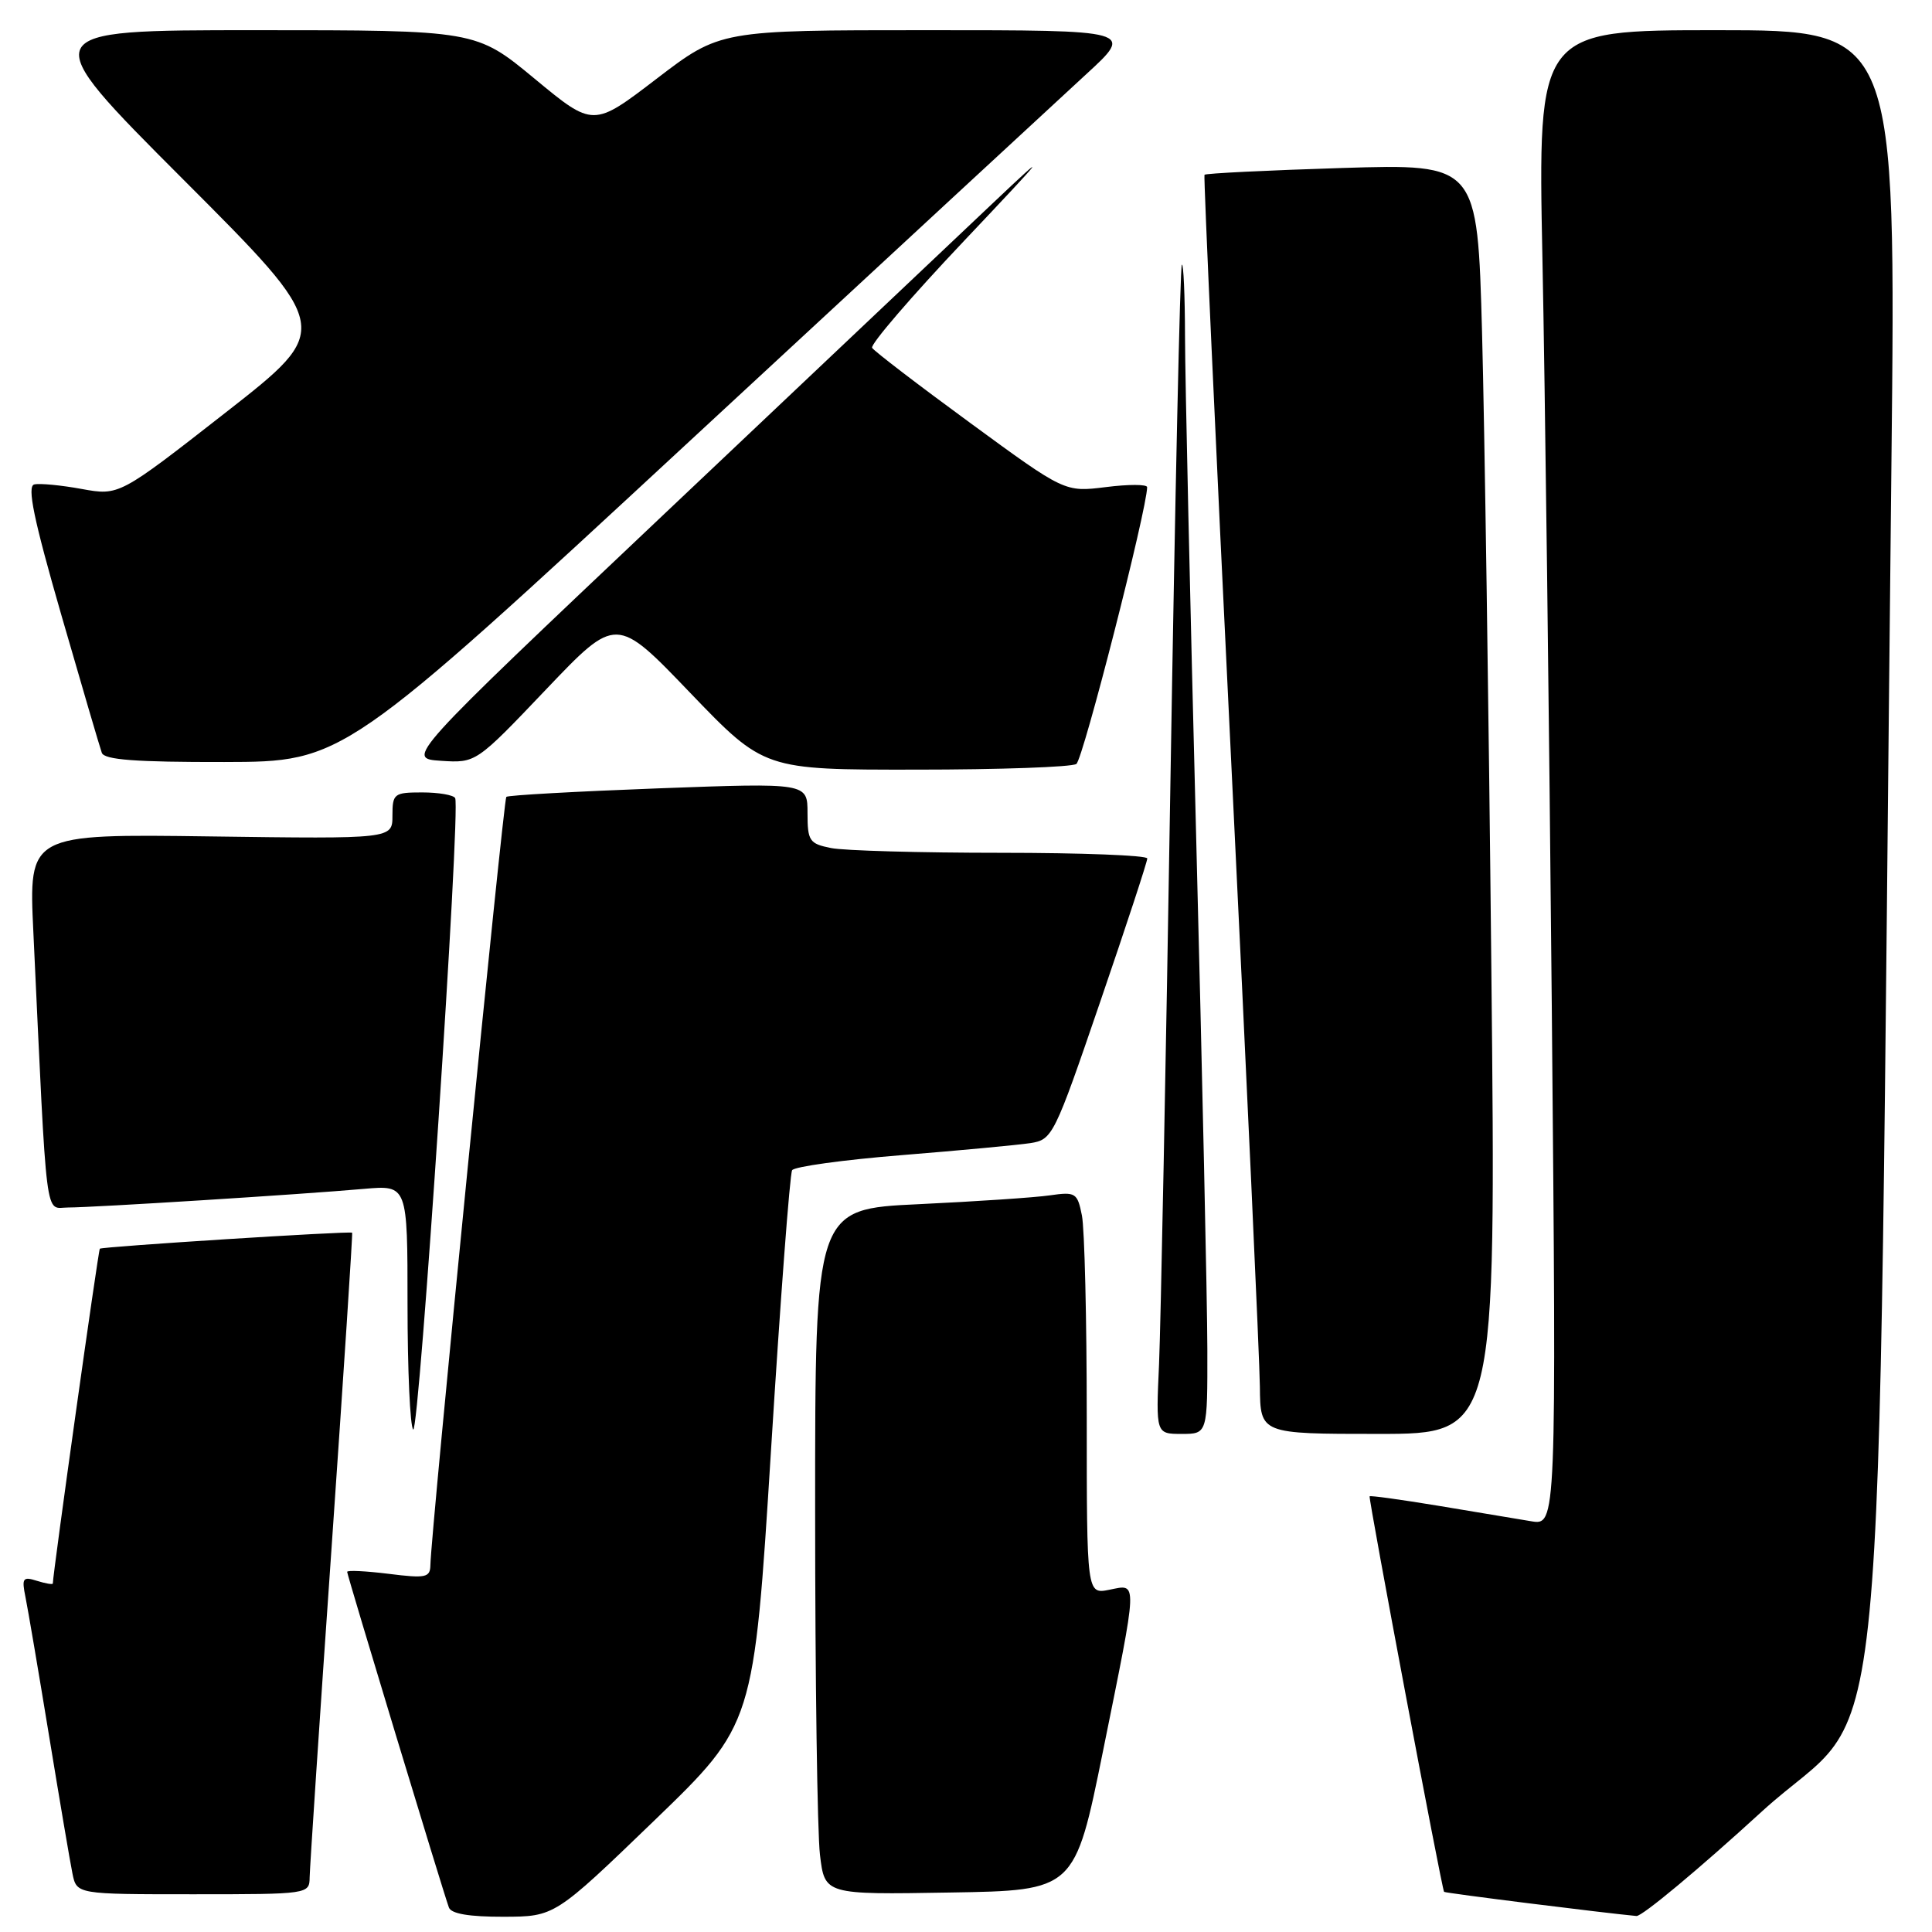 <?xml version="1.0" encoding="UTF-8" standalone="no"?>
<!DOCTYPE svg PUBLIC "-//W3C//DTD SVG 1.1//EN" "http://www.w3.org/Graphics/SVG/1.1/DTD/svg11.dtd" >
<svg xmlns="http://www.w3.org/2000/svg" xmlns:xlink="http://www.w3.org/1999/xlink" version="1.1" viewBox="0 0 256 256">
 <g >
 <path fill="currentColor"
d=" M 86.70 241.23 C 99.89 228.50 99.89 228.50 102.16 192.22 C 103.40 172.27 104.66 155.55 104.96 155.06 C 105.26 154.58 111.80 153.68 119.50 153.06 C 127.20 152.44 134.86 151.72 136.52 151.47 C 139.46 151.01 139.69 150.55 145.78 132.75 C 149.22 122.71 152.03 114.16 152.02 113.75 C 152.01 113.34 143.28 113.00 132.62 113.00 C 121.97 113.00 111.84 112.72 110.12 112.37 C 107.25 111.80 107.00 111.43 107.00 107.74 C 107.00 103.73 107.00 103.73 87.25 104.46 C 76.39 104.87 67.31 105.37 67.09 105.59 C 66.71 105.96 57.09 203.23 57.03 207.37 C 57.00 209.04 56.44 209.16 51.50 208.54 C 48.48 208.17 46.00 208.04 46.00 208.28 C 46.00 208.72 58.70 250.63 59.48 252.75 C 59.78 253.59 62.19 253.99 66.72 253.98 C 73.50 253.96 73.50 253.96 86.70 241.23 Z  M 233.47 240.02 C 250.58 224.39 248.64 244.48 250.62 61.75 C 251.24 4.00 251.24 4.00 227.50 4.00 C 203.77 4.00 203.77 4.00 204.38 34.25 C 204.72 50.89 205.27 95.47 205.62 133.32 C 206.24 202.14 206.24 202.14 202.87 201.57 C 201.02 201.27 195.48 200.34 190.57 199.52 C 185.65 198.71 181.56 198.14 181.48 198.27 C 181.31 198.55 191.06 250.39 191.35 250.68 C 191.52 250.85 212.54 253.48 216.84 253.88 C 217.58 253.94 225.07 247.71 233.47 240.02 Z  M 41.03 248.75 C 41.05 247.51 42.35 227.82 43.94 205.00 C 45.52 182.18 46.75 163.43 46.66 163.34 C 46.42 163.09 13.54 165.18 13.23 165.46 C 13.02 165.65 7.02 208.42 7.00 209.82 C 7.00 209.99 6.05 209.83 4.90 209.47 C 3.02 208.87 2.86 209.11 3.38 211.65 C 3.70 213.22 5.10 221.47 6.50 230.00 C 7.90 238.53 9.29 246.74 9.60 248.25 C 10.16 251.00 10.16 251.00 25.58 251.00 C 40.90 251.00 41.00 250.98 41.03 248.75 Z  M 146.16 232.00 C 150.82 208.97 150.79 209.89 147.00 210.65 C 144.00 211.25 144.00 211.25 144.00 187.75 C 144.00 174.82 143.71 162.81 143.36 161.06 C 142.76 158.05 142.52 157.90 139.11 158.39 C 137.13 158.68 129.31 159.20 121.75 159.56 C 108.00 160.20 108.00 160.20 108.01 200.35 C 108.01 222.43 108.30 242.87 108.65 245.77 C 109.28 251.05 109.28 251.05 125.85 250.77 C 142.41 250.50 142.41 250.50 146.16 232.00 Z  M 60.31 105.75 C 60.08 105.34 58.11 105.00 55.94 105.00 C 52.21 105.00 52.00 105.16 52.00 108.08 C 52.00 111.16 52.00 111.16 27.90 110.83 C 3.80 110.50 3.80 110.50 4.42 123.50 C 6.28 163.06 5.90 160.00 9.03 160.00 C 12.32 160.00 39.91 158.27 48.25 157.53 C 54.00 157.03 54.00 157.03 54.00 172.85 C 54.00 181.55 54.34 189.01 54.75 189.42 C 55.54 190.21 61.06 107.06 60.31 105.75 Z  M 159.98 178.75 C 159.97 172.56 159.30 142.07 158.50 111.00 C 157.70 79.92 157.03 50.04 157.02 44.58 C 157.01 39.13 156.82 34.85 156.60 35.08 C 156.37 35.31 155.70 66.10 155.09 103.50 C 154.49 140.90 153.80 175.66 153.58 180.75 C 153.16 190.00 153.16 190.00 156.58 190.00 C 160.00 190.00 160.00 190.00 159.98 178.75 Z  M 197.61 128.25 C 197.27 94.29 196.71 56.42 196.38 44.10 C 195.77 21.71 195.77 21.71 177.81 22.26 C 167.93 22.57 159.74 22.97 159.60 23.16 C 159.47 23.35 161.05 58.15 163.12 100.50 C 165.19 142.85 166.91 180.31 166.94 183.75 C 167.00 190.00 167.00 190.00 182.62 190.00 C 198.24 190.00 198.24 190.00 197.61 128.25 Z  M 142.62 101.23 C 143.50 100.66 152.00 67.41 152.00 64.55 C 152.00 64.17 149.55 64.16 146.55 64.54 C 141.09 65.22 141.09 65.22 128.57 56.05 C 121.68 51.01 115.82 46.52 115.56 46.09 C 115.29 45.66 120.78 39.27 127.76 31.90 C 138.82 20.21 139.30 19.59 131.47 27.00 C 126.53 31.68 107.03 50.12 88.13 68.00 C 53.78 100.50 53.78 100.50 58.42 100.81 C 63.07 101.11 63.07 101.11 72.36 91.35 C 81.66 81.59 81.66 81.59 91.45 91.80 C 101.25 102.00 101.25 102.00 121.37 101.98 C 132.44 101.98 142.00 101.64 142.62 101.23 Z  M 91.50 58.34 C 116.80 34.91 140.38 13.10 143.89 9.87 C 150.29 4.00 150.29 4.00 122.85 4.00 C 95.42 4.00 95.42 4.00 87.01 10.43 C 78.61 16.86 78.61 16.86 70.84 10.43 C 63.07 4.00 63.07 4.00 33.79 4.00 C 4.52 4.00 4.52 4.00 24.29 23.79 C 44.07 43.59 44.07 43.59 29.93 54.64 C 15.79 65.69 15.79 65.69 10.82 64.79 C 8.09 64.29 5.26 64.02 4.54 64.19 C 3.56 64.42 4.46 68.78 8.13 81.50 C 10.83 90.85 13.24 99.06 13.49 99.75 C 13.82 100.68 17.98 100.99 29.72 100.97 C 45.50 100.94 45.50 100.94 91.50 58.34 Z "/>
</g>
</svg>